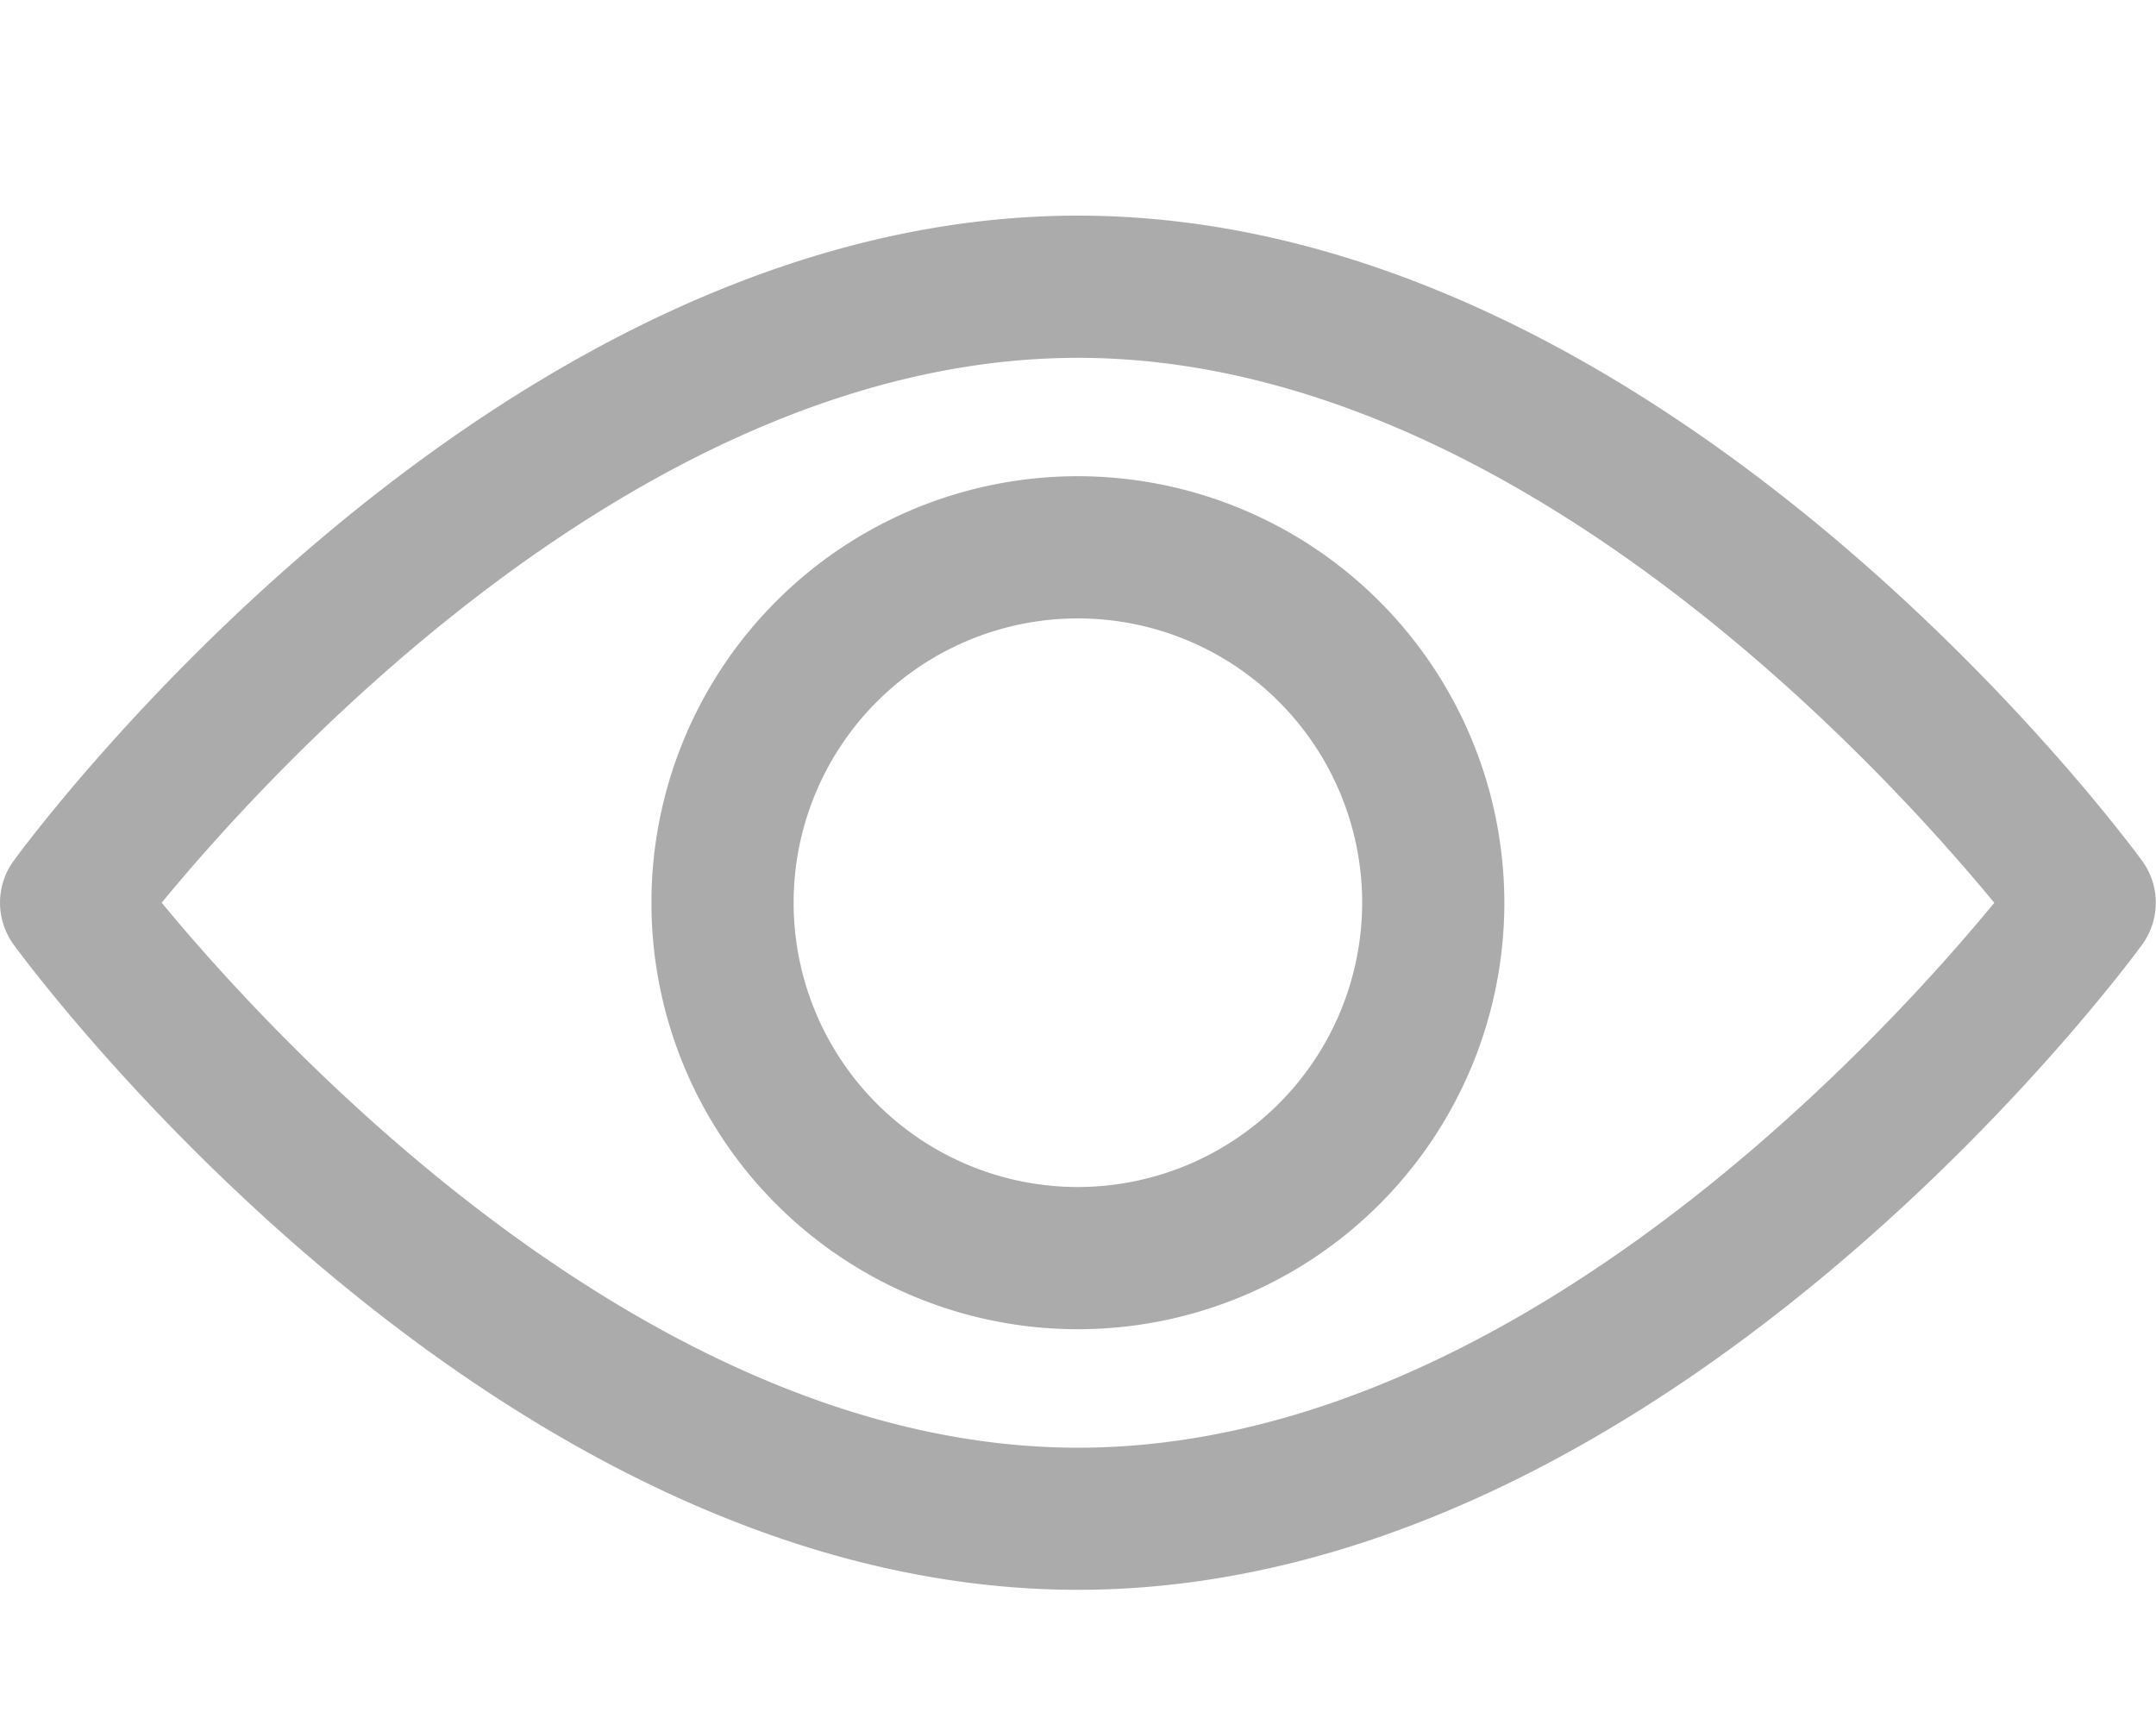 <svg xmlns="http://www.w3.org/2000/svg" xmlns:xlink="http://www.w3.org/1999/xlink" width="20" height="16" viewBox="0 0 20 16">
  <defs>
    <clipPath id="clip-path">
      <rect id="Rectangle_563" data-name="Rectangle 563" width="20" height="16" transform="translate(51 741)" fill="#fff" stroke="#707070" stroke-width="1"/>
    </clipPath>
  </defs>
  <g id="Mask_Group_3" data-name="Mask Group 3" transform="translate(-51 -741)" clip-path="url(#clip-path)">
    <g id="eye" transform="translate(51 650.165)">
      <g id="Group_547" data-name="Group 547" transform="translate(0 92.835)">
        <g id="Group_546" data-name="Group 546" transform="translate(0 0)">
          <path id="Path_104" data-name="Path 104" d="M19.871,98.819c-.179-.244-4.436-5.984-9.872-5.984S.305,98.575.127,98.819a.66.66,0,0,0,0,.778c.178.244,4.436,5.984,9.872,5.984s9.694-5.74,9.872-5.984A.659.659,0,0,0,19.871,98.819ZM10,104.263c-4,0-7.473-3.81-8.5-5.055,1.025-1.247,4.487-5.054,8.5-5.054s7.473,3.809,8.5,5.055C17.474,100.455,14.013,104.263,10,104.263Z" transform="translate(0 -92.835)" fill="#ababab"/>
        </g>
      </g>
      <g id="Group_549" data-name="Group 549" transform="translate(6.043 95.252)">
        <g id="Group_548" data-name="Group 548" transform="translate(0 0)">
          <path id="Path_105" data-name="Path 105" d="M158.678,154.725a3.956,3.956,0,1,0,3.956,3.956A3.96,3.96,0,0,0,158.678,154.725Zm0,6.593a2.637,2.637,0,1,1,2.637-2.637A2.64,2.64,0,0,1,158.678,161.318Z" transform="translate(-154.722 -154.725)" fill="#ababab"/>
        </g>
      </g>
    </g>
  </g>
</svg>
